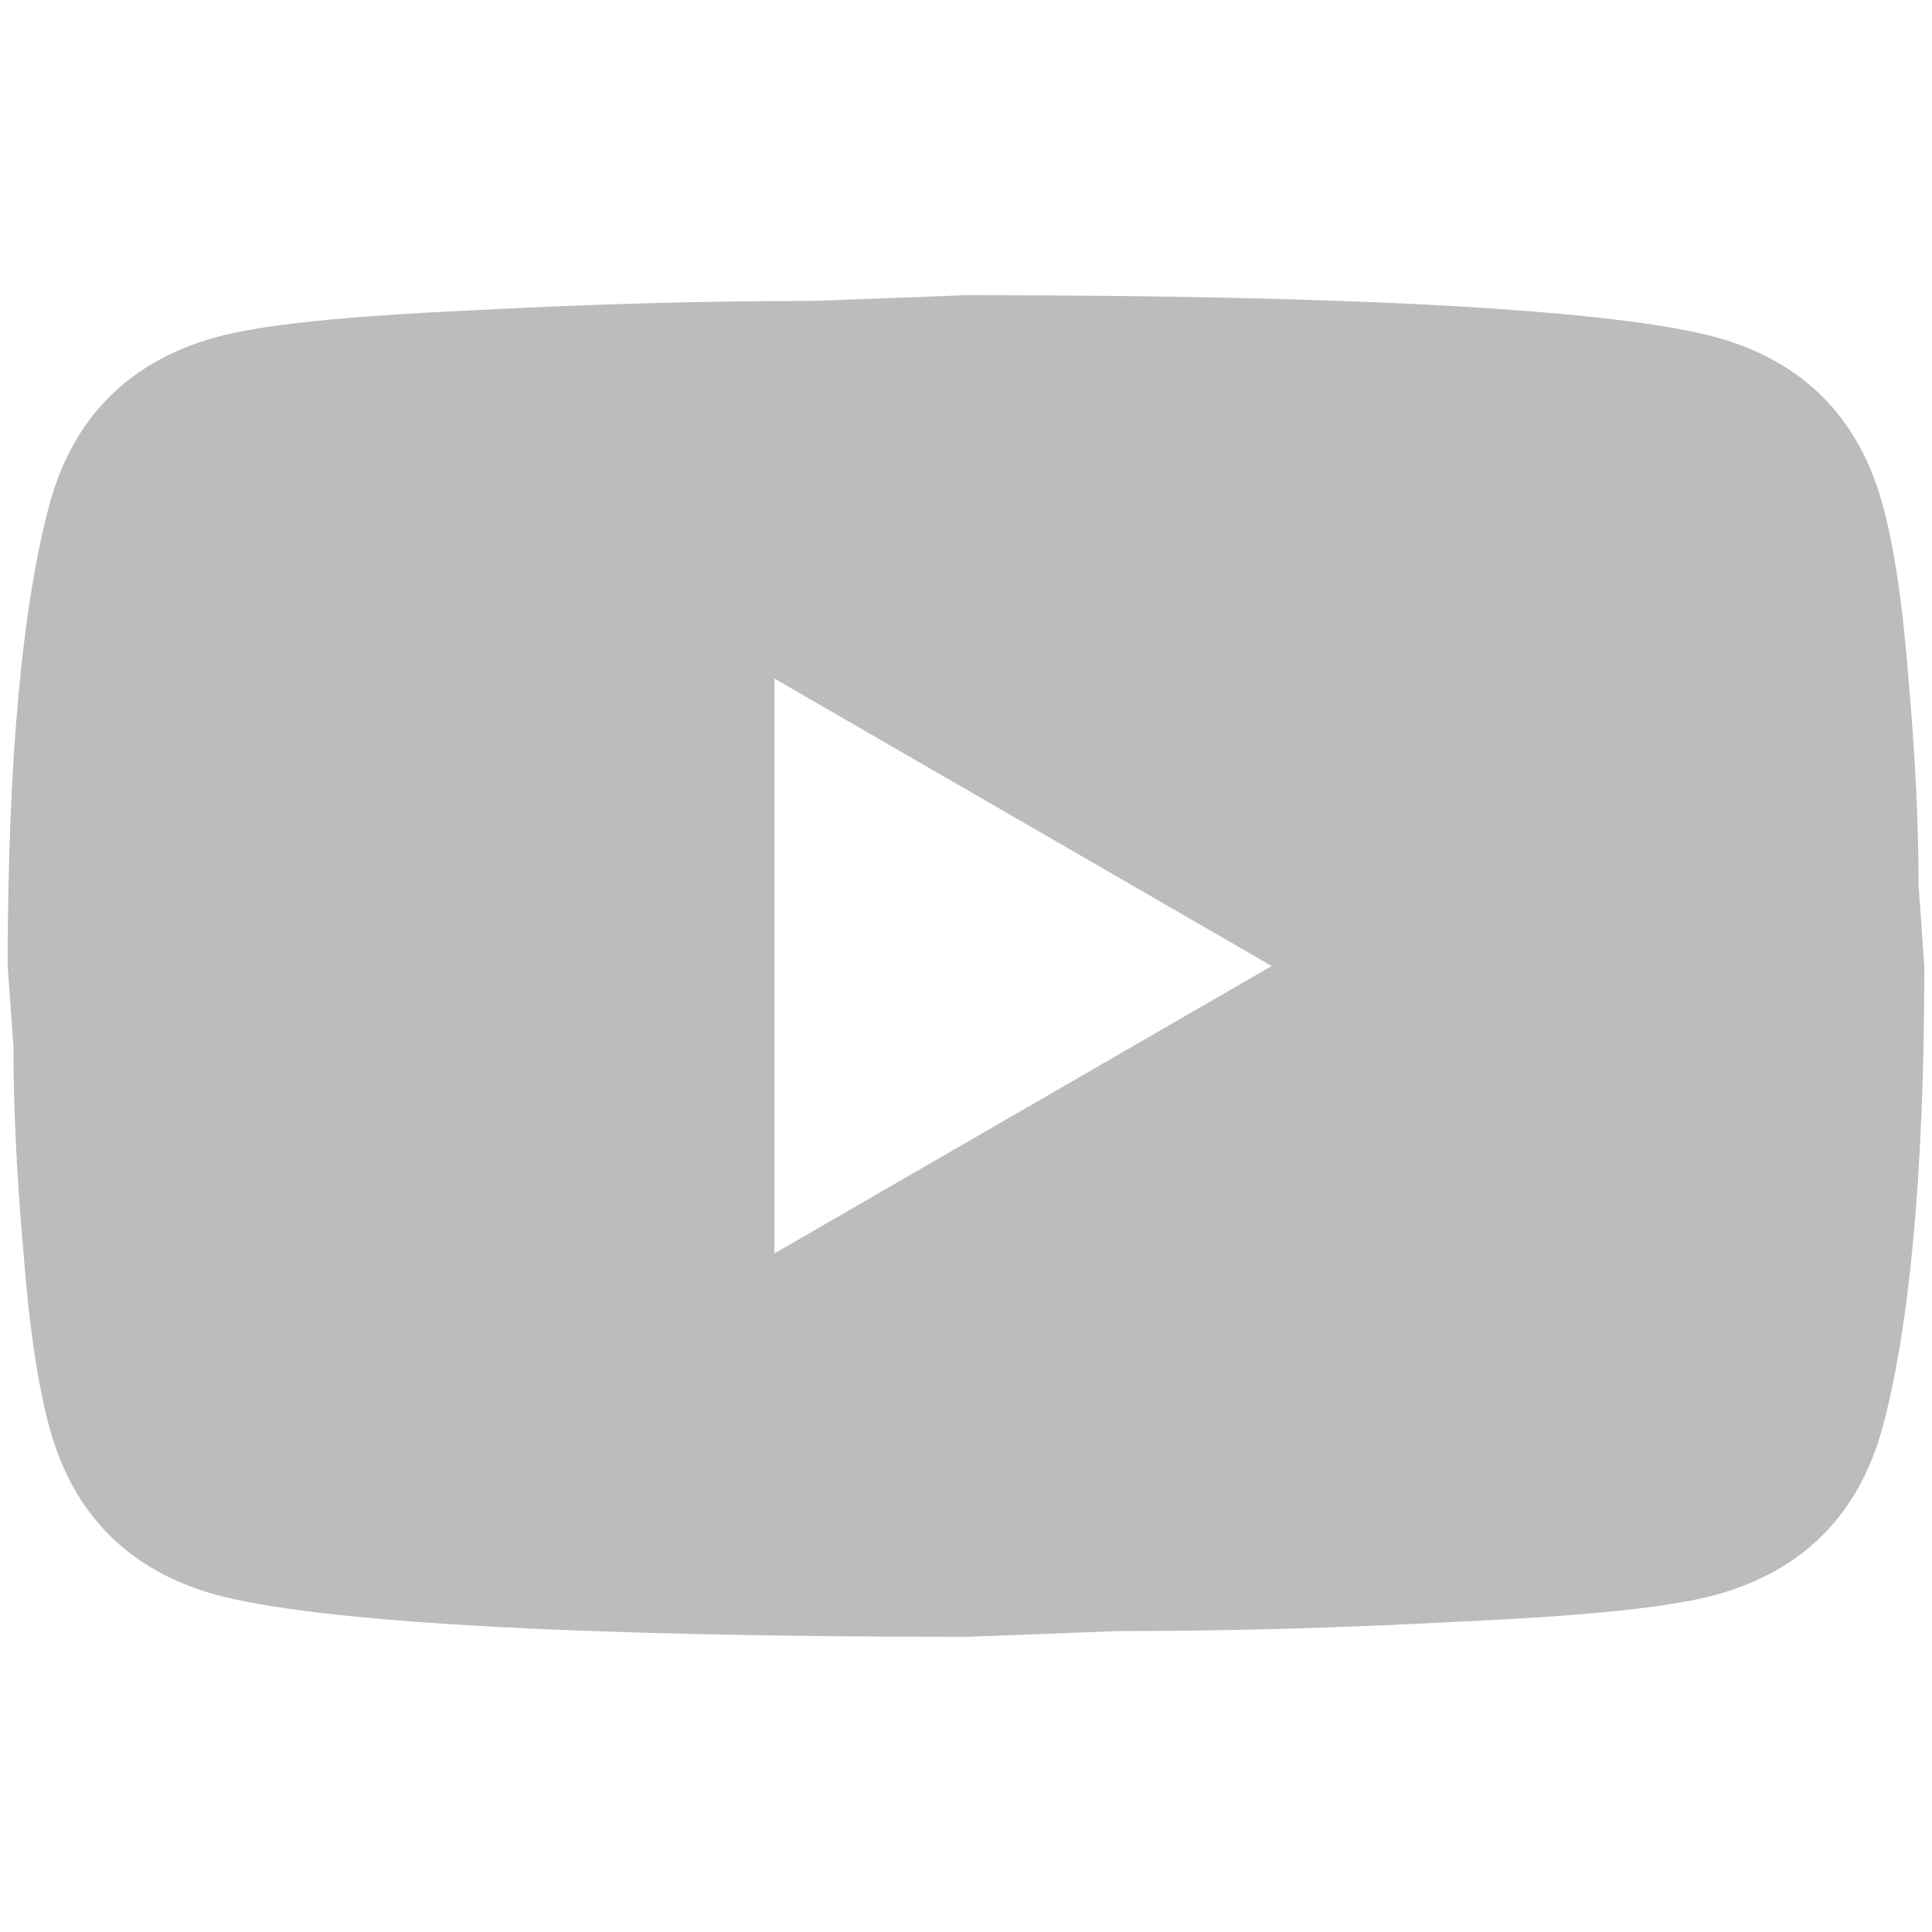 <svg width="50" height="50" viewBox="0 0 42 30" fill="none" xmlns="http://www.w3.org/2000/svg">
<path d="M16.833 21.25L27.646 15L16.833 8.75V21.25ZM40.917 4.937C41.188 5.917 41.375 7.229 41.5 8.896C41.646 10.562 41.708 12 41.708 13.25L41.833 15C41.833 19.562 41.5 22.917 40.917 25.062C40.396 26.938 39.188 28.146 37.313 28.667C36.333 28.938 34.542 29.125 31.792 29.25C29.083 29.396 26.604 29.458 24.313 29.458L21 29.583C12.271 29.583 6.833 29.25 4.688 28.667C2.813 28.146 1.604 26.938 1.083 25.062C0.813 24.083 0.625 22.771 0.5 21.104C0.354 19.438 0.292 18 0.292 16.75L0.167 15C0.167 10.438 0.5 7.083 1.083 4.937C1.604 3.062 2.813 1.854 4.688 1.333C5.667 1.062 7.458 0.875 10.208 0.75C12.917 0.604 15.396 0.542 17.688 0.542L21 0.417C29.729 0.417 35.167 0.75 37.313 1.333C39.188 1.854 40.396 3.062 40.917 4.937Z" fill="#BCBCBC"/>
</svg>
